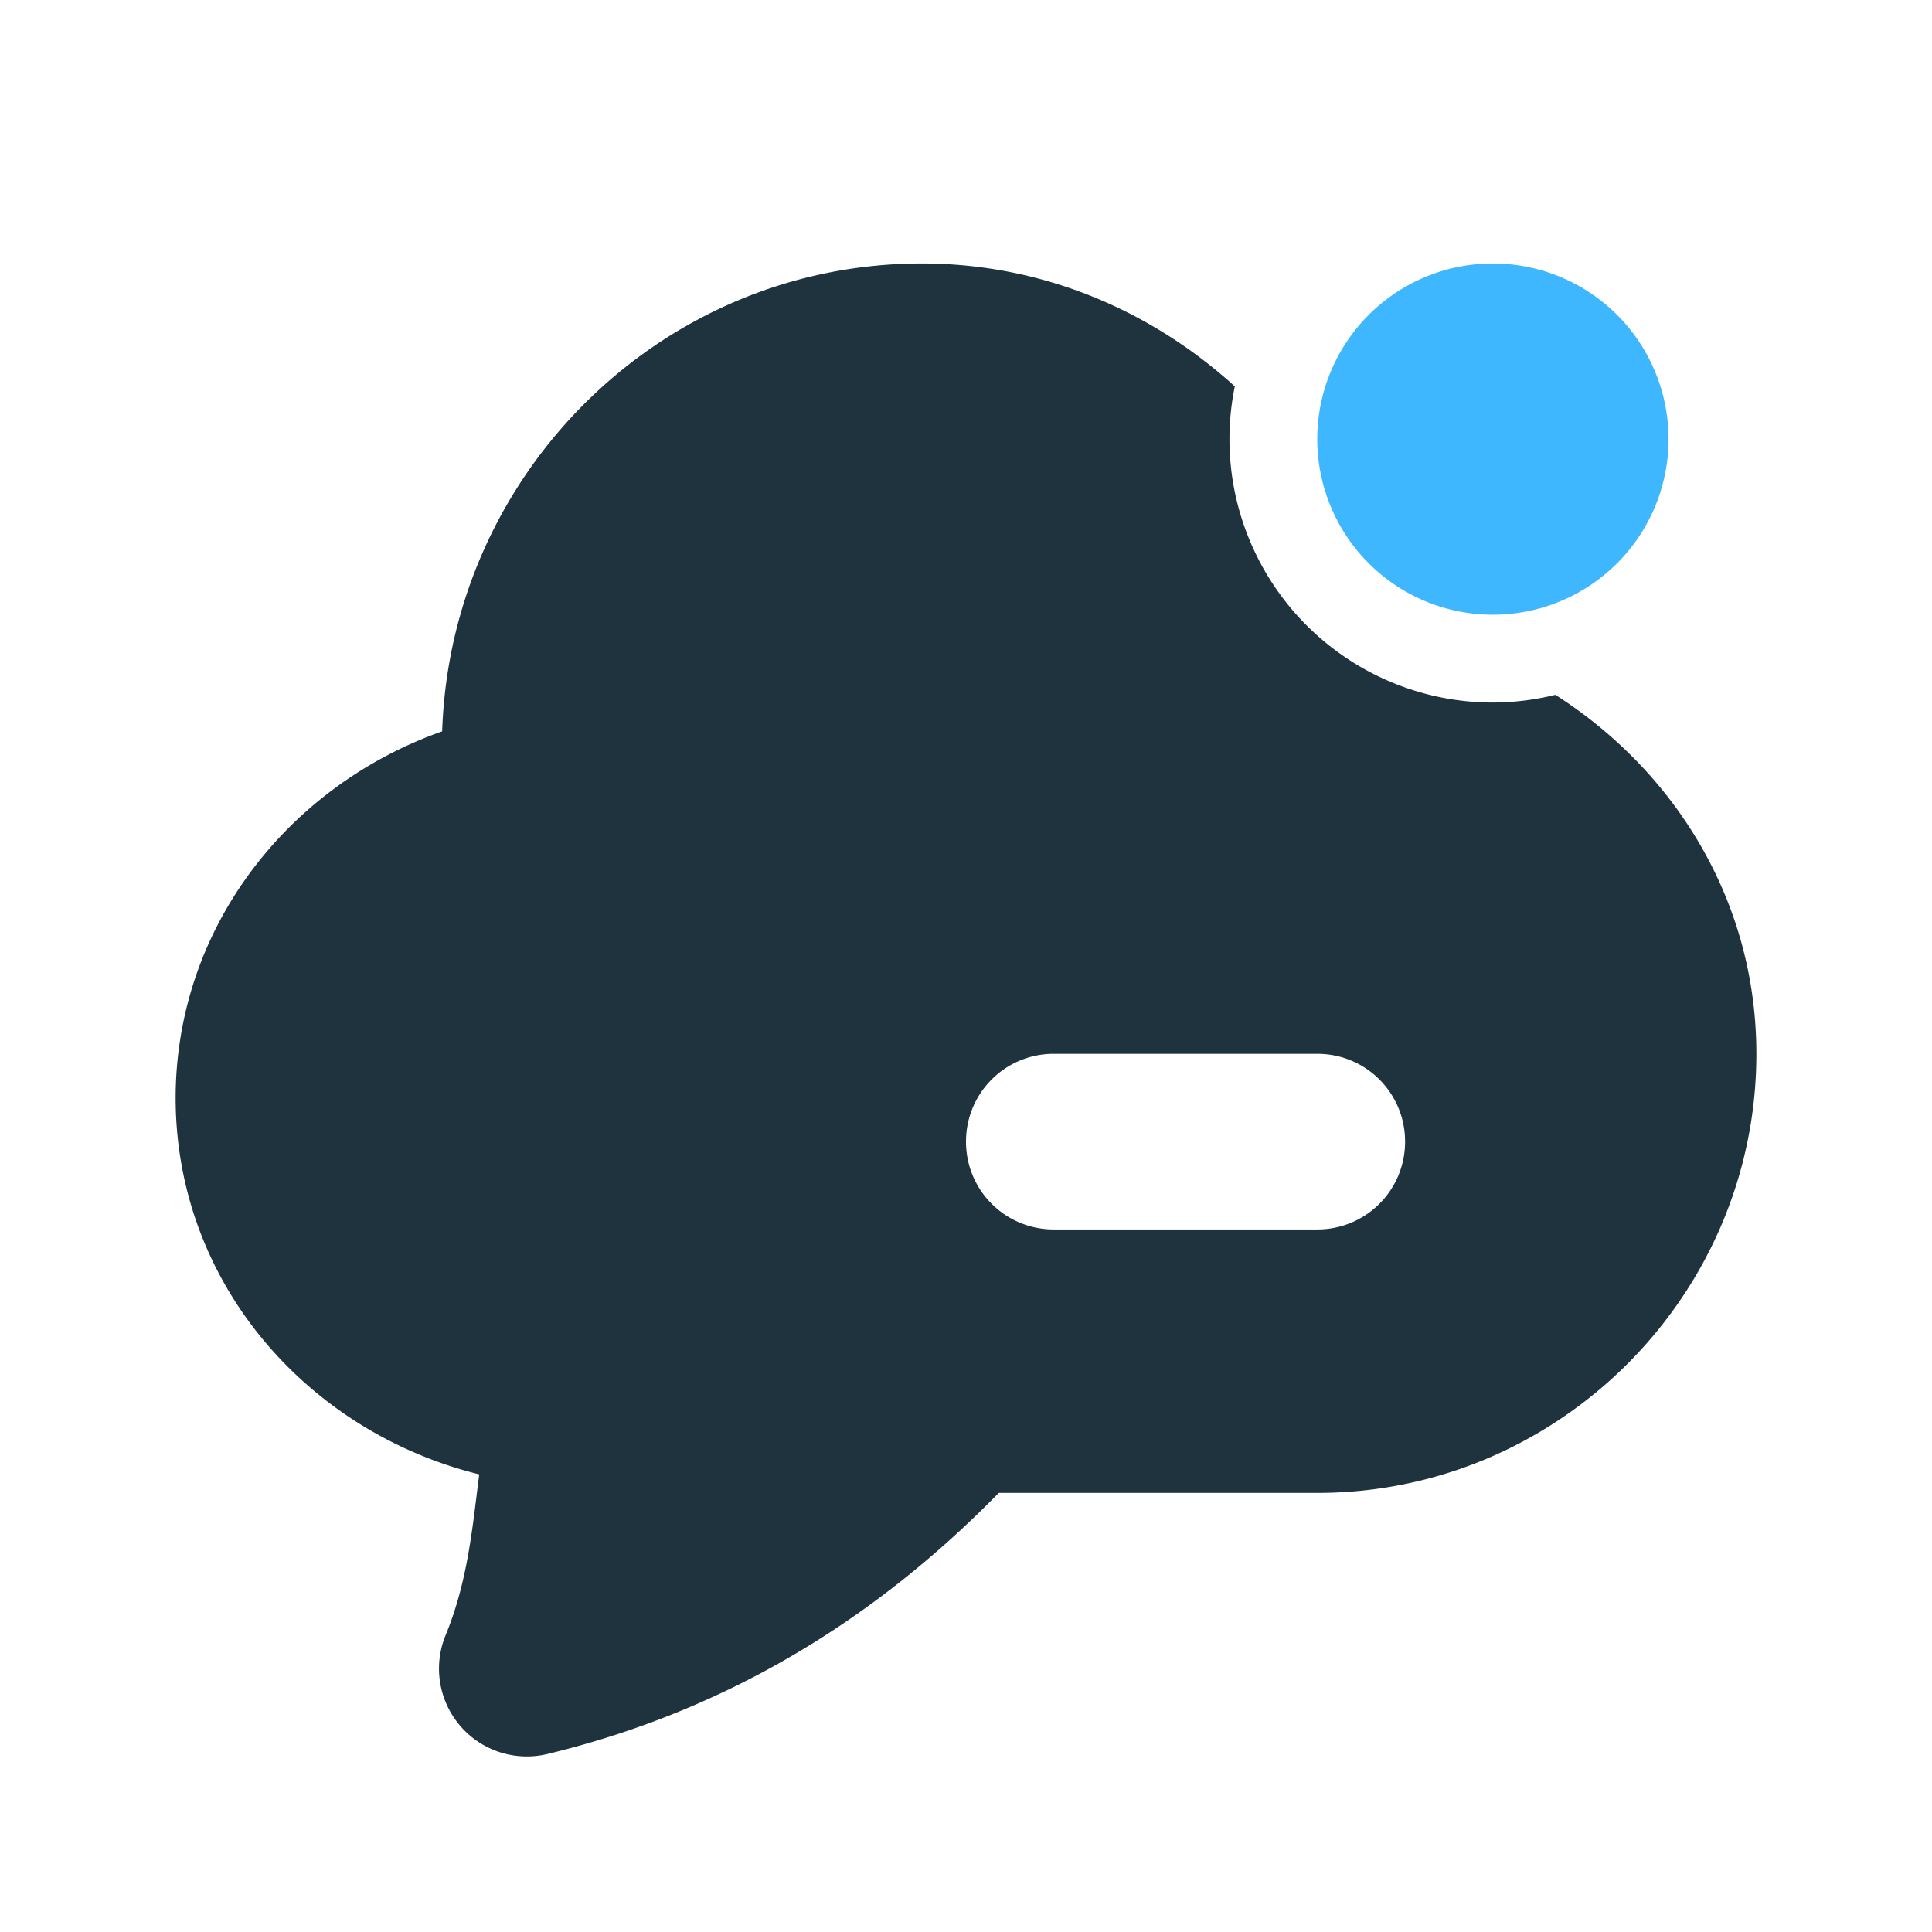<svg xmlns="http://www.w3.org/2000/svg" width="22" height="22"><path d="M10.5 3C7.535 3 5.132 5.386 5.035 8.328 3.274 8.951 2.003 10.57 2 12.5c0 2.104 1.496 3.804 3.457 4.289-.078.609-.13 1.217-.383 1.832a1 1 0 0 0 1.16 1.352c2.11-.51 3.784-1.588 5.139-2.973H15c2.75 0 5-2.25 5-5 0-1.737-.925-3.217-2.289-4.088A3 3 0 0 1 17 8a3 3 0 0 1-3-3 3 3 0 0 1 .061-.6c-.95-.862-2.184-1.398-3.559-1.4a1 1 0 0 0-.002 0zm1.5 9h3c.554 0 1 .446 1 1s-.446 1-1 1h-3c-.554 0-1-.446-1-1s.446-1 1-1z" fill="currentColor" color="#1e333d"/><path d="M19 5a2 2 0 0 1-4 0 2 2 0 1 1 4 0z" fill="currentColor" color="#3fb7ff"/></svg>